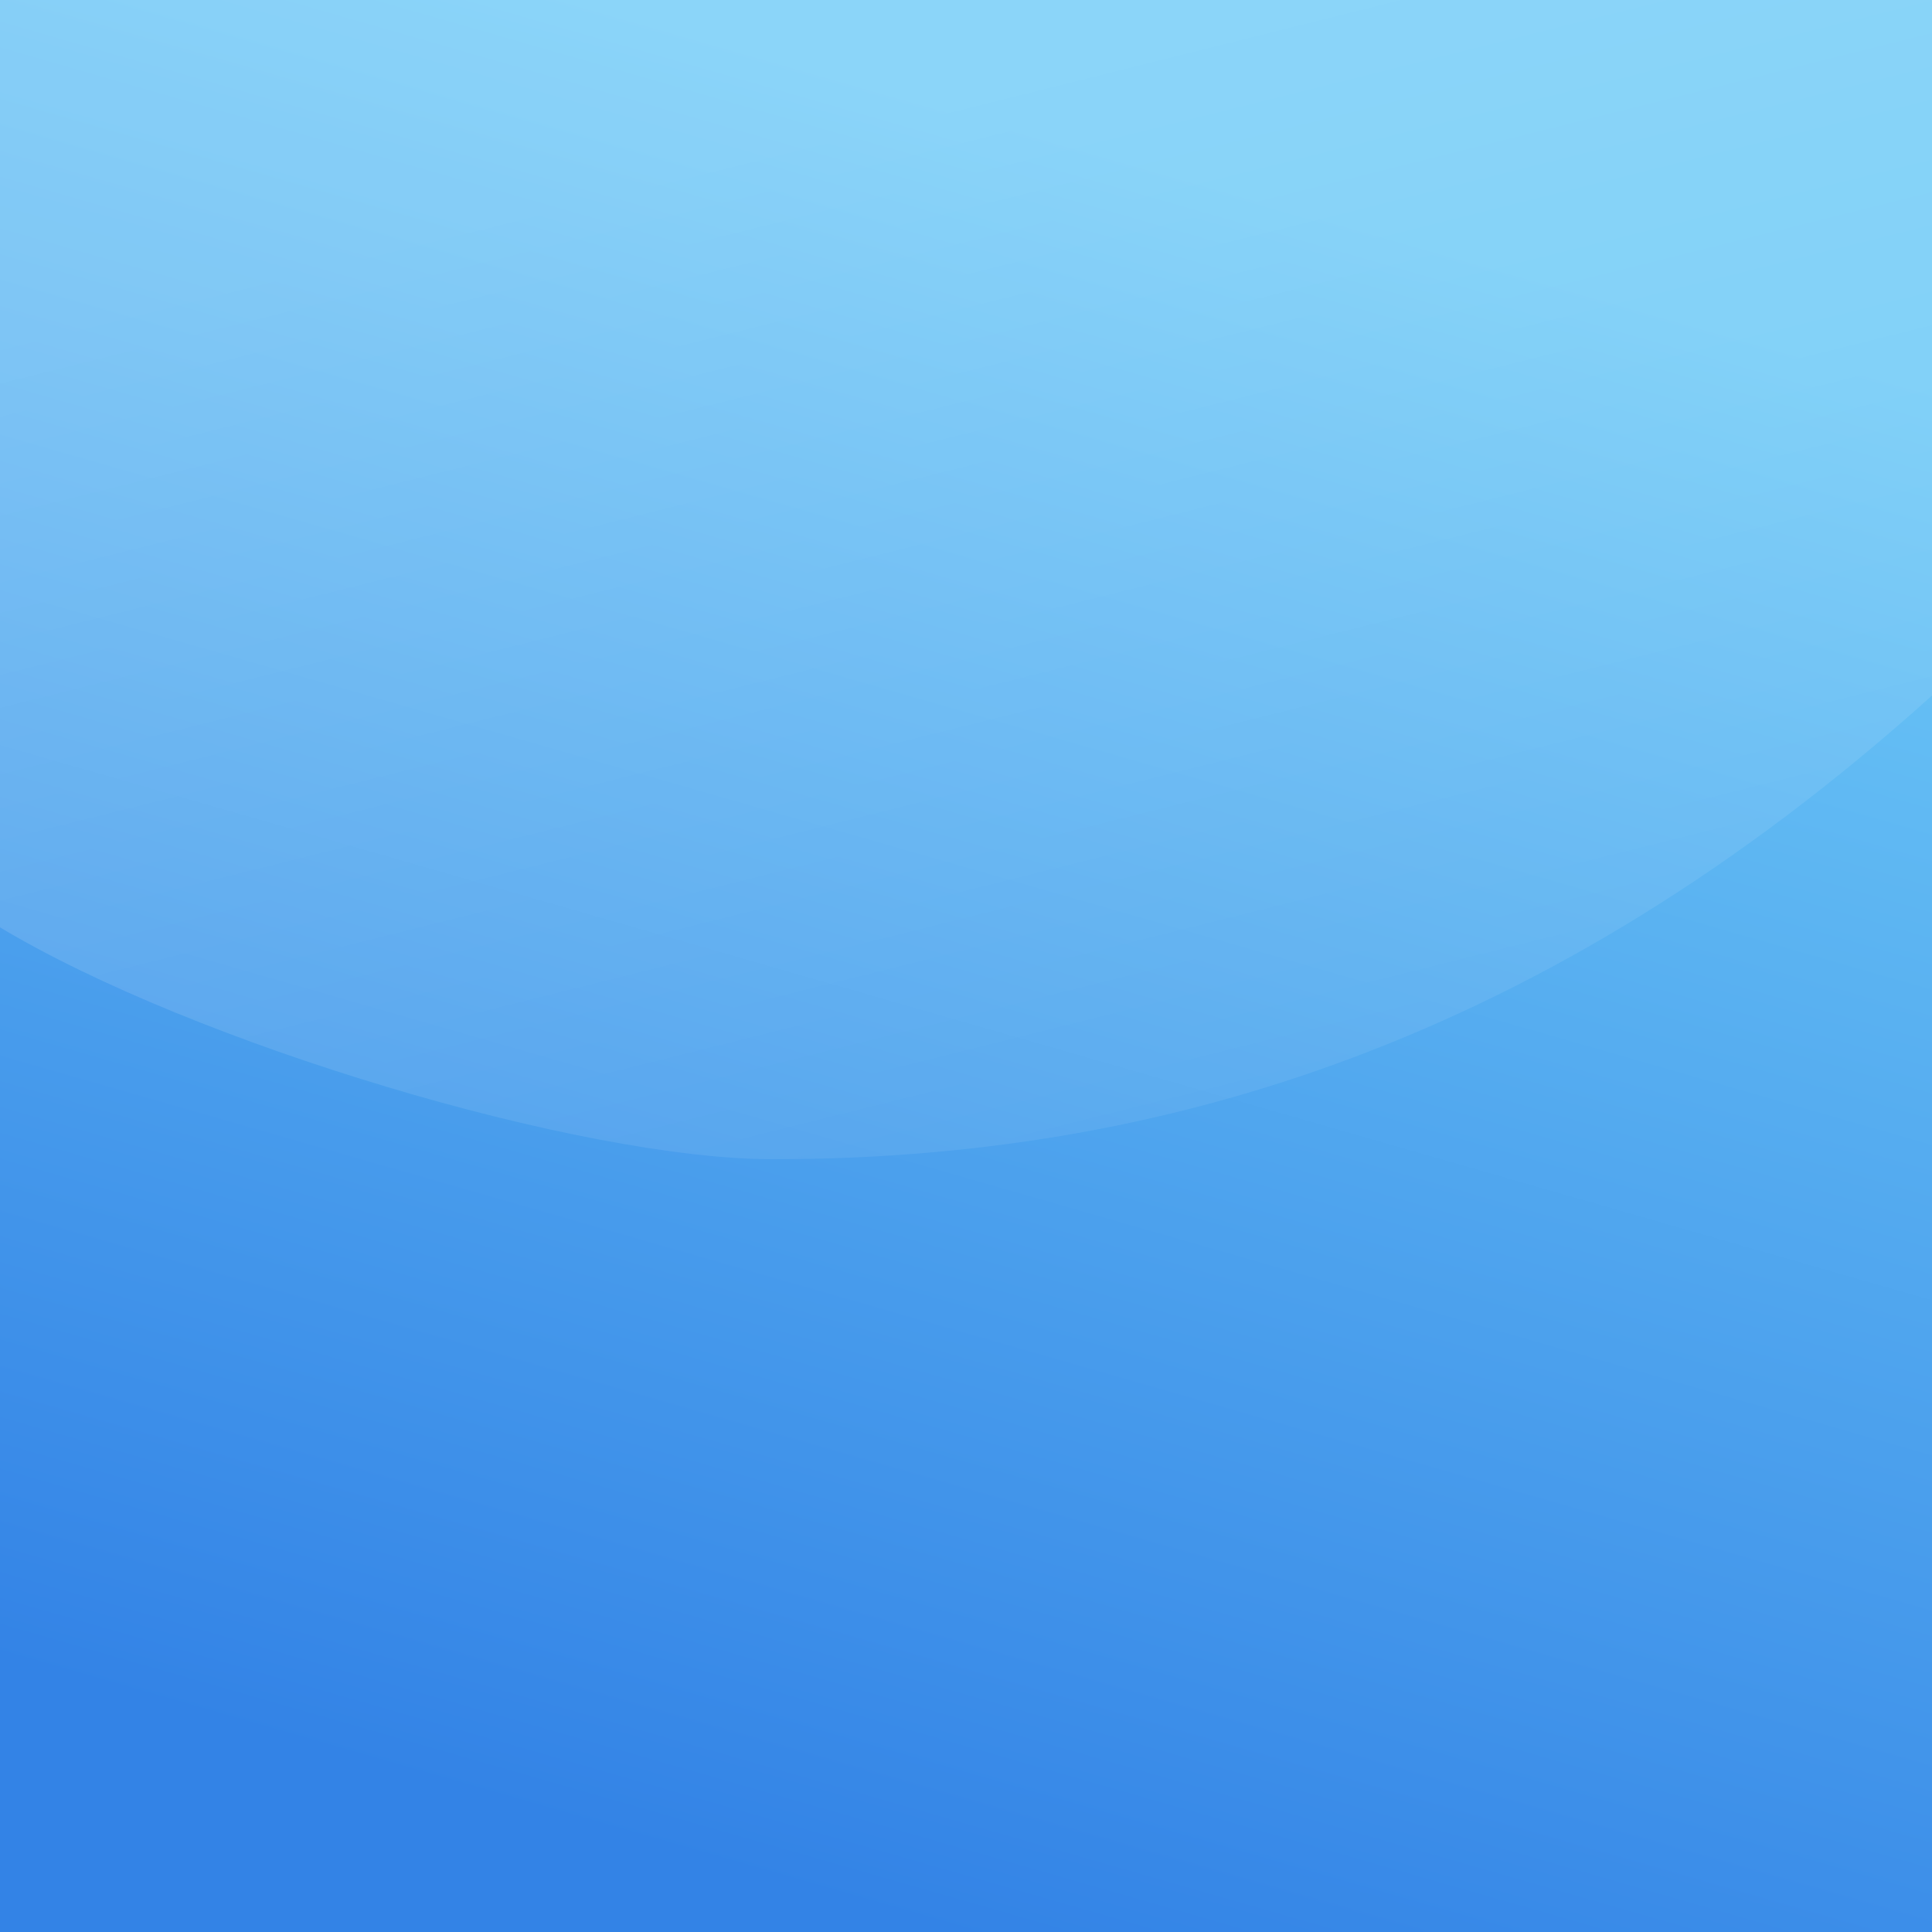 <?xml version="1.0" encoding="UTF-8" standalone="no"?>
<svg
   xmlns:dc="http://purl.org/dc/elements/1.1/"
   xmlns:cc="http://creativecommons.org/ns#"
   xmlns:rdf="http://www.w3.org/1999/02/22-rdf-syntax-ns#"
   xmlns:svg="http://www.w3.org/2000/svg"
   xmlns="http://www.w3.org/2000/svg"
   xmlns:xlink="http://www.w3.org/1999/xlink"
   xmlns:sodipodi="http://sodipodi.sourceforge.net/DTD/sodipodi-0.dtd"
   xmlns:inkscape="http://www.inkscape.org/namespaces/inkscape"
   width="7.056mm"
   height="7.056mm"
   viewBox="0 0 20 20"
   version="1.2"
   id="svg2"
   inkscape:version="0.48.2 r9819"
   sodipodi:docname="bg.svg">
  <rect x="0" y="0" width="20" height="20" fill="#333333" stroke="none"/>
  <sodipodi:namedview
     pagecolor="#ffffff"
     bordercolor="#666666"
     borderopacity="1"
     objecttolerance="10"
     gridtolerance="10"
     guidetolerance="10"
     inkscape:pageopacity="0"
     inkscape:pageshadow="2"
     inkscape:window-width="1378"
     inkscape:window-height="888"
     id="namedview136"
     showgrid="false"
     inkscape:zoom="17.615663"
     inkscape:cx="10.048236"
     inkscape:cy="9.1033449"
     inkscape:window-x="0"
     inkscape:window-y="0"
     inkscape:window-maximized="0"
     inkscape:current-layer="svg2" />
  <title
     id="title4">CMPlayer logo background</title>
  <desc
     id="desc6">CMPlayer logo background</desc>
  <defs
     id="defs8">
    <linearGradient
       gradientUnits="userSpaceOnUse"
       x1="0.5"
       y1="1"
       x2="0.75"
       y2="0.13"
       id="gradient1">
      <stop
         offset="0"
         stop-color="#3383e6"
         stop-opacity="1"
         id="stop11" />
      <stop
         offset="1"
         stop-color="#6ecaf7"
         stop-opacity="1"
         id="stop13" />
    </linearGradient>
    <linearGradient
       gradientUnits="userSpaceOnUse"
       x1="0.3"
       y1="0.1"
       x2="0.5"
       y2="0.9"
       id="gradient2">
      <stop
         offset="0"
         stop-color="#ffffff"
         stop-opacity="1"
         id="stop16" />
      <stop
         offset="0.02"
         stop-color="#ffffff"
         stop-opacity="0.98"
         id="stop18" />
      <stop
         offset="0.04"
         stop-color="#ffffff"
         stop-opacity="0.961"
         id="stop20" />
      <stop
         offset="0.06"
         stop-color="#ffffff"
         stop-opacity="0.941"
         id="stop22" />
      <stop
         offset="0.08"
         stop-color="#ffffff"
         stop-opacity="0.922"
         id="stop24" />
      <stop
         offset="0.1"
         stop-color="#ffffff"
         stop-opacity="0.902"
         id="stop26" />
      <stop
         offset="0.12"
         stop-color="#ffffff"
         stop-opacity="0.882"
         id="stop28" />
      <stop
         offset="0.14"
         stop-color="#ffffff"
         stop-opacity="0.863"
         id="stop30" />
      <stop
         offset="0.16"
         stop-color="#ffffff"
         stop-opacity="0.843"
         id="stop32" />
      <stop
         offset="0.18"
         stop-color="#ffffff"
         stop-opacity="0.82"
         id="stop34" />
      <stop
         offset="0.2"
         stop-color="#ffffff"
         stop-opacity="0.8"
         id="stop36" />
      <stop
         offset="0.22"
         stop-color="#ffffff"
         stop-opacity="0.78"
         id="stop38" />
      <stop
         offset="0.24"
         stop-color="#ffffff"
         stop-opacity="0.761"
         id="stop40" />
      <stop
         offset="0.26"
         stop-color="#ffffff"
         stop-opacity="0.741"
         id="stop42" />
      <stop
         offset="0.28"
         stop-color="#ffffff"
         stop-opacity="0.722"
         id="stop44" />
      <stop
         offset="0.3"
         stop-color="#ffffff"
         stop-opacity="0.702"
         id="stop46" />
      <stop
         offset="0.32"
         stop-color="#ffffff"
         stop-opacity="0.682"
         id="stop48" />
      <stop
         offset="0.34"
         stop-color="#ffffff"
         stop-opacity="0.659"
         id="stop50" />
      <stop
         offset="0.36"
         stop-color="#ffffff"
         stop-opacity="0.639"
         id="stop52" />
      <stop
         offset="0.38"
         stop-color="#ffffff"
         stop-opacity="0.62"
         id="stop54" />
      <stop
         offset="0.4"
         stop-color="#ffffff"
         stop-opacity="0.6"
         id="stop56" />
      <stop
         offset="0.42"
         stop-color="#ffffff"
         stop-opacity="0.58"
         id="stop58" />
      <stop
         offset="0.44"
         stop-color="#ffffff"
         stop-opacity="0.561"
         id="stop60" />
      <stop
         offset="0.46"
         stop-color="#ffffff"
         stop-opacity="0.541"
         id="stop62" />
      <stop
         offset="0.48"
         stop-color="#ffffff"
         stop-opacity="0.522"
         id="stop64" />
      <stop
         offset="0.5"
         stop-color="#ffffff"
         stop-opacity="0.498"
         id="stop66" />
      <stop
         offset="0.52"
         stop-color="#ffffff"
         stop-opacity="0.478"
         id="stop68" />
      <stop
         offset="0.54"
         stop-color="#ffffff"
         stop-opacity="0.459"
         id="stop70" />
      <stop
         offset="0.56"
         stop-color="#ffffff"
         stop-opacity="0.439"
         id="stop72" />
      <stop
         offset="0.58"
         stop-color="#ffffff"
         stop-opacity="0.42"
         id="stop74" />
      <stop
         offset="0.6"
         stop-color="#ffffff"
         stop-opacity="0.4"
         id="stop76" />
      <stop
         offset="0.62"
         stop-color="#ffffff"
         stop-opacity="0.38"
         id="stop78" />
      <stop
         offset="0.64"
         stop-color="#ffffff"
         stop-opacity="0.361"
         id="stop80" />
      <stop
         offset="0.66"
         stop-color="#ffffff"
         stop-opacity="0.341"
         id="stop82" />
      <stop
         offset="0.68"
         stop-color="#ffffff"
         stop-opacity="0.318"
         id="stop84" />
      <stop
         offset="0.7"
         stop-color="#ffffff"
         stop-opacity="0.298"
         id="stop86" />
      <stop
         offset="0.72"
         stop-color="#ffffff"
         stop-opacity="0.278"
         id="stop88" />
      <stop
         offset="0.74"
         stop-color="#ffffff"
         stop-opacity="0.259"
         id="stop90" />
      <stop
         offset="0.76"
         stop-color="#ffffff"
         stop-opacity="0.239"
         id="stop92" />
      <stop
         offset="0.78"
         stop-color="#ffffff"
         stop-opacity="0.22"
         id="stop94" />
      <stop
         offset="0.8"
         stop-color="#ffffff"
         stop-opacity="0.2"
         id="stop96" />
      <stop
         offset="0.82"
         stop-color="#ffffff"
         stop-opacity="0.18"
         id="stop98" />
      <stop
         offset="0.84"
         stop-color="#ffffff"
         stop-opacity="0.157"
         id="stop100" />
      <stop
         offset="0.86"
         stop-color="#ffffff"
         stop-opacity="0.137"
         id="stop102" />
      <stop
         offset="0.88"
         stop-color="#ffffff"
         stop-opacity="0.118"
         id="stop104" />
      <stop
         offset="0.9"
         stop-color="#ffffff"
         stop-opacity="0.098"
         id="stop106" />
      <stop
         offset="0.92"
         stop-color="#ffffff"
         stop-opacity="0.078"
         id="stop108" />
      <stop
         offset="0.94"
         stop-color="#ffffff"
         stop-opacity="0.059"
         id="stop110" />
      <stop
         offset="0.96"
         stop-color="#ffffff"
         stop-opacity="0.039"
         id="stop112" />
      <stop
         offset="0.98"
         stop-color="#ffffff"
         stop-opacity="0.02"
         id="stop114" />
      <stop
         offset="1"
         stop-color="#000000"
         stop-opacity="0"
         id="stop116" />
    </linearGradient>
    <linearGradient
       inkscape:collect="always"
       xlink:href="#gradient1"
       id="linearGradient3115"
       gradientUnits="userSpaceOnUse"
       x1="0.5"
       y1="1"
       x2="0.75"
       y2="0.13" />
    <linearGradient
       inkscape:collect="always"
       xlink:href="#gradient1"
       id="linearGradient3117"
       gradientUnits="userSpaceOnUse"
       x1="0.5"
       y1="1"
       x2="0.75"
       y2="0.13" />
    <linearGradient
       inkscape:collect="always"
       xlink:href="#gradient2"
       id="linearGradient3119"
       gradientUnits="userSpaceOnUse"
       x1="0.3"
       y1="0.1"
       x2="0.5"
       y2="0.9" />
    <linearGradient
       inkscape:collect="always"
       xlink:href="#gradient2"
       id="linearGradient3121"
       gradientUnits="userSpaceOnUse"
       x1="0.3"
       y1="0.1"
       x2="0.5"
       y2="0.9" />
    <clipPath
       clipPathUnits="userSpaceOnUse"
       id="clipPath3939">
      <rect
         style="fill:#000000;fill-opacity:1;stroke:none"
         id="rect3941"
         width="20"
         height="20"
         x="0"
         y="1.1444092e-05" />
    </clipPath>
    <clipPath
       clipPathUnits="userSpaceOnUse"
       id="clipPath3943">
      <rect
         style="fill:#000000;fill-opacity:1;stroke:none"
         id="rect3945"
         width="20"
         height="20"
         x="0"
         y="1.1444092e-05" />
    </clipPath>
    <clipPath
       clipPathUnits="userSpaceOnUse"
       id="clipPath3947">
      <rect
         style="fill:#000000;fill-opacity:1;stroke:none"
         id="rect3949"
         width="1"
         height="1"
         x="0"
         y="5.7220461e-07" />
    </clipPath>
    <clipPath
       clipPathUnits="userSpaceOnUse"
       id="clipPath3951">
      <rect
         style="fill:#000000;fill-opacity:1;stroke:none"
         id="rect3953"
         width="20"
         height="20"
         x="0"
         y="1.1444092e-05" />
    </clipPath>
    <clipPath
       clipPathUnits="userSpaceOnUse"
       id="clipPath3955">
      <rect
         style="fill:#000000;fill-opacity:1;stroke:none"
         id="rect3957"
         width="1"
         height="1"
         x="0"
         y="5.7220461e-07" />
    </clipPath>
    <clipPath
       clipPathUnits="userSpaceOnUse"
       id="clipPath3959">
      <rect
         style="fill:#000000;fill-opacity:1;stroke:none"
         id="rect3961"
         width="20"
         height="20"
         x="0"
         y="1.1444092e-05" />
    </clipPath>
  </defs>
  <g
     style="font-size:13px;font-style:normal;font-weight:400;fill:none;stroke:none;font-family:Lucida Grande"
     id="g120"
     font-style="normal"
     font-weight="400"
     font-size="13"
     clip-path="url(#clipPath3959)" />
  <g
     style="font-size:13px;font-style:normal;font-weight:400;fill:url(#linearGradient3117);fill-rule:evenodd;stroke:none;font-family:Lucida Grande"
     id="g122"
     font-style="normal"
     font-weight="400"
     font-size="13"
     transform="scale(20,20)"
     clip-path="url(#clipPath3955)">
    <path
       inkscape:connector-curvature="0"
       style="fill:url(#linearGradient3115);fill-rule:evenodd"
       id="path124"
       d="M 0,0 20,0 20,20 0,20 0,0"
       vector-effect="none" />
  </g>
  <g
     style="font-size:13px;font-style:normal;font-weight:400;fill:none;stroke:none;font-family:Lucida Grande"
     id="g126"
     font-style="normal"
     font-weight="400"
     font-size="13"
     clip-path="url(#clipPath3951)" />
  <g
     style="font-size:13px;font-style:normal;font-weight:400;opacity:0.2;fill:url(#linearGradient3121);fill-rule:evenodd;stroke:none;font-family:Lucida Grande"
     id="g128"
     font-style="normal"
     font-weight="400"
     font-size="13"
     transform="scale(20,20)"
     clip-path="url(#clipPath3947)">
    <path
       inkscape:connector-curvature="0"
       style="fill:url(#linearGradient3119);fill-rule:evenodd"
       id="path130"
       d="M 0,0 0,0.48 C 0.1,0.54 0.3,0.6 0.4,0.6 0.6,0.6 0.8,0.54 1,0.36 L 1,0 0,0"
       vector-effect="none" />
  </g>
  <g
     style="font-size:13px;font-style:normal;font-weight:400;fill:none;stroke:none;font-family:Lucida Grande"
     id="g132"
     font-style="normal"
     font-weight="400"
     font-size="13"
     clip-path="url(#clipPath3943)" />
  <g
     style="font-size:13px;font-style:normal;font-weight:400;fill:none;stroke:#000000;stroke-width:1;stroke-linecap:square;stroke-linejoin:bevel;stroke-opacity:1;font-family:Lucida Grande"
     id="g134"
     font-style="normal"
     font-weight="400"
     font-size="13"
     clip-path="url(#clipPath3939)" />
</svg>
